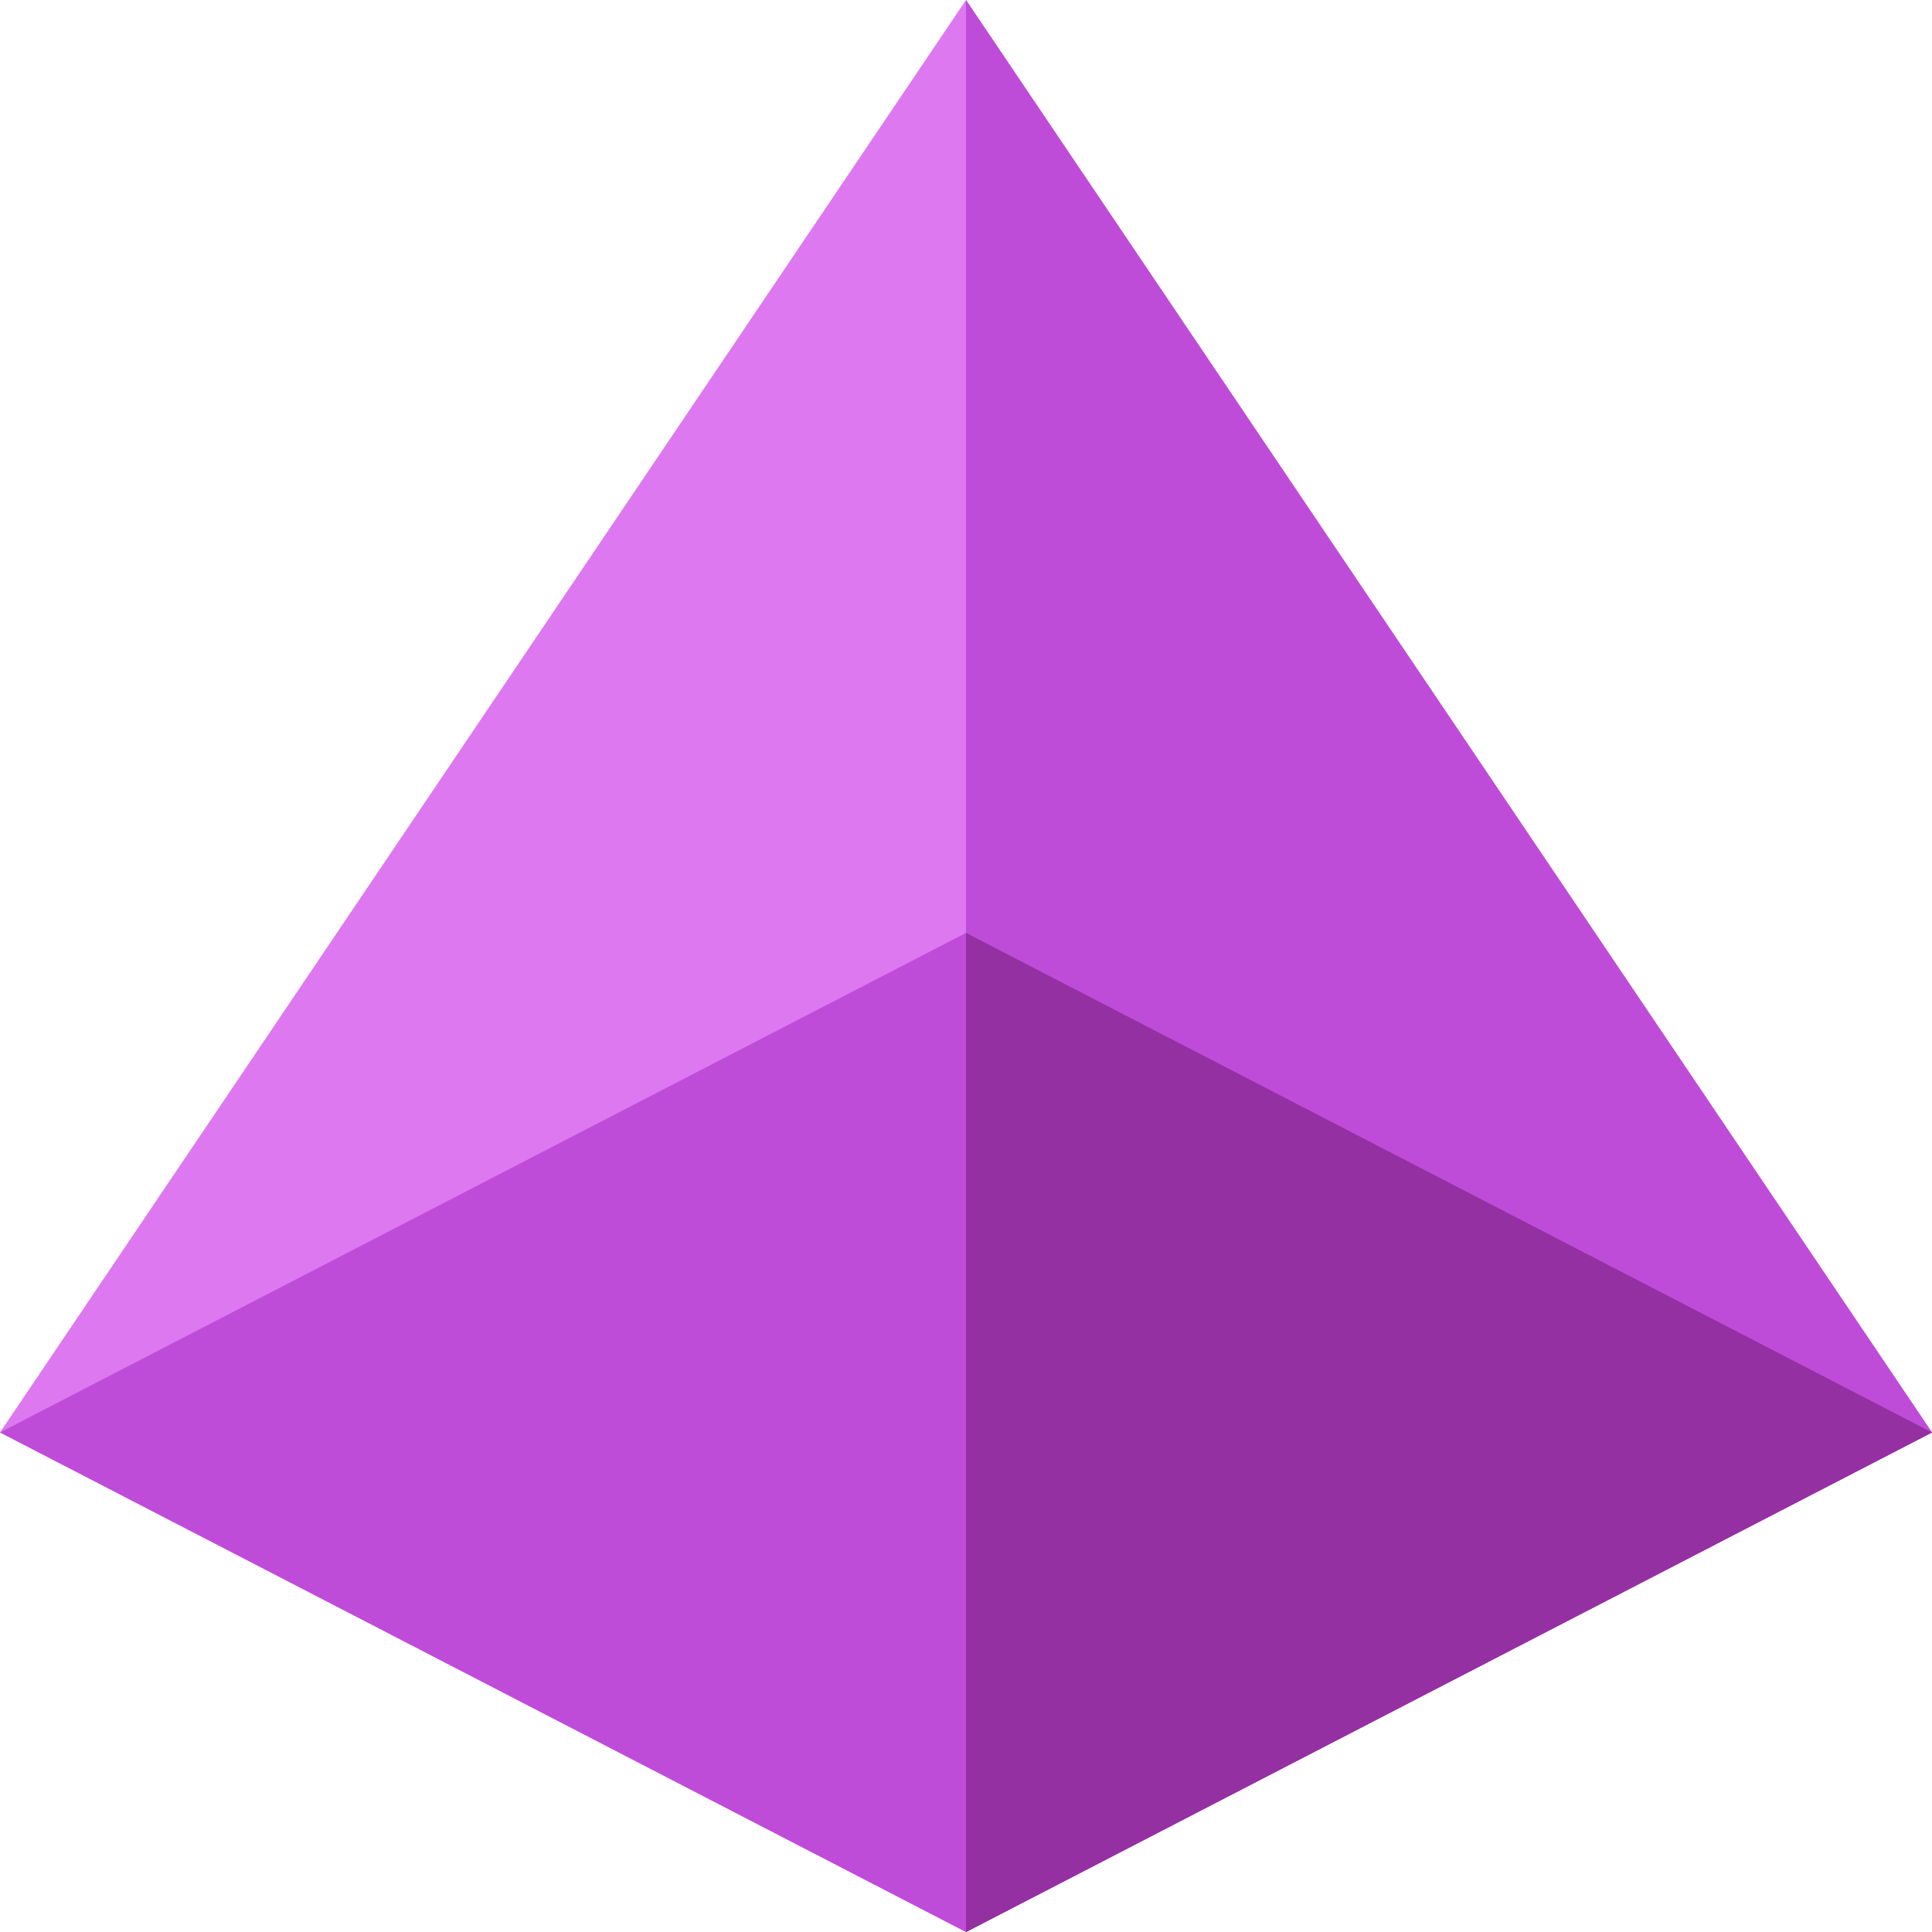 <svg width="50" height="50" viewBox="0 0 50 50" fill="none" xmlns="http://www.w3.org/2000/svg">
<g clip-path="url(#clip0_8_1389)">
<path d="M50 37.071L25 0L0 37.071L25 50L50 37.071Z" fill="#DE78F0"/>
<path d="M50 37.071L25 0V50L50 37.071Z" fill="#BF4CD9"/>
<path d="M25 24.143L0 37.071L25 50L50 37.071L25 24.143Z" fill="#BF4CD9"/>
<path d="M25 24.143V50L50 37.071L25 24.143Z" fill="#9430A1"/>
</g>
<defs>
<clipPath id="clip0_8_1389">
<rect width="50" height="50" fill="white"/>
</clipPath>
</defs>
</svg>
